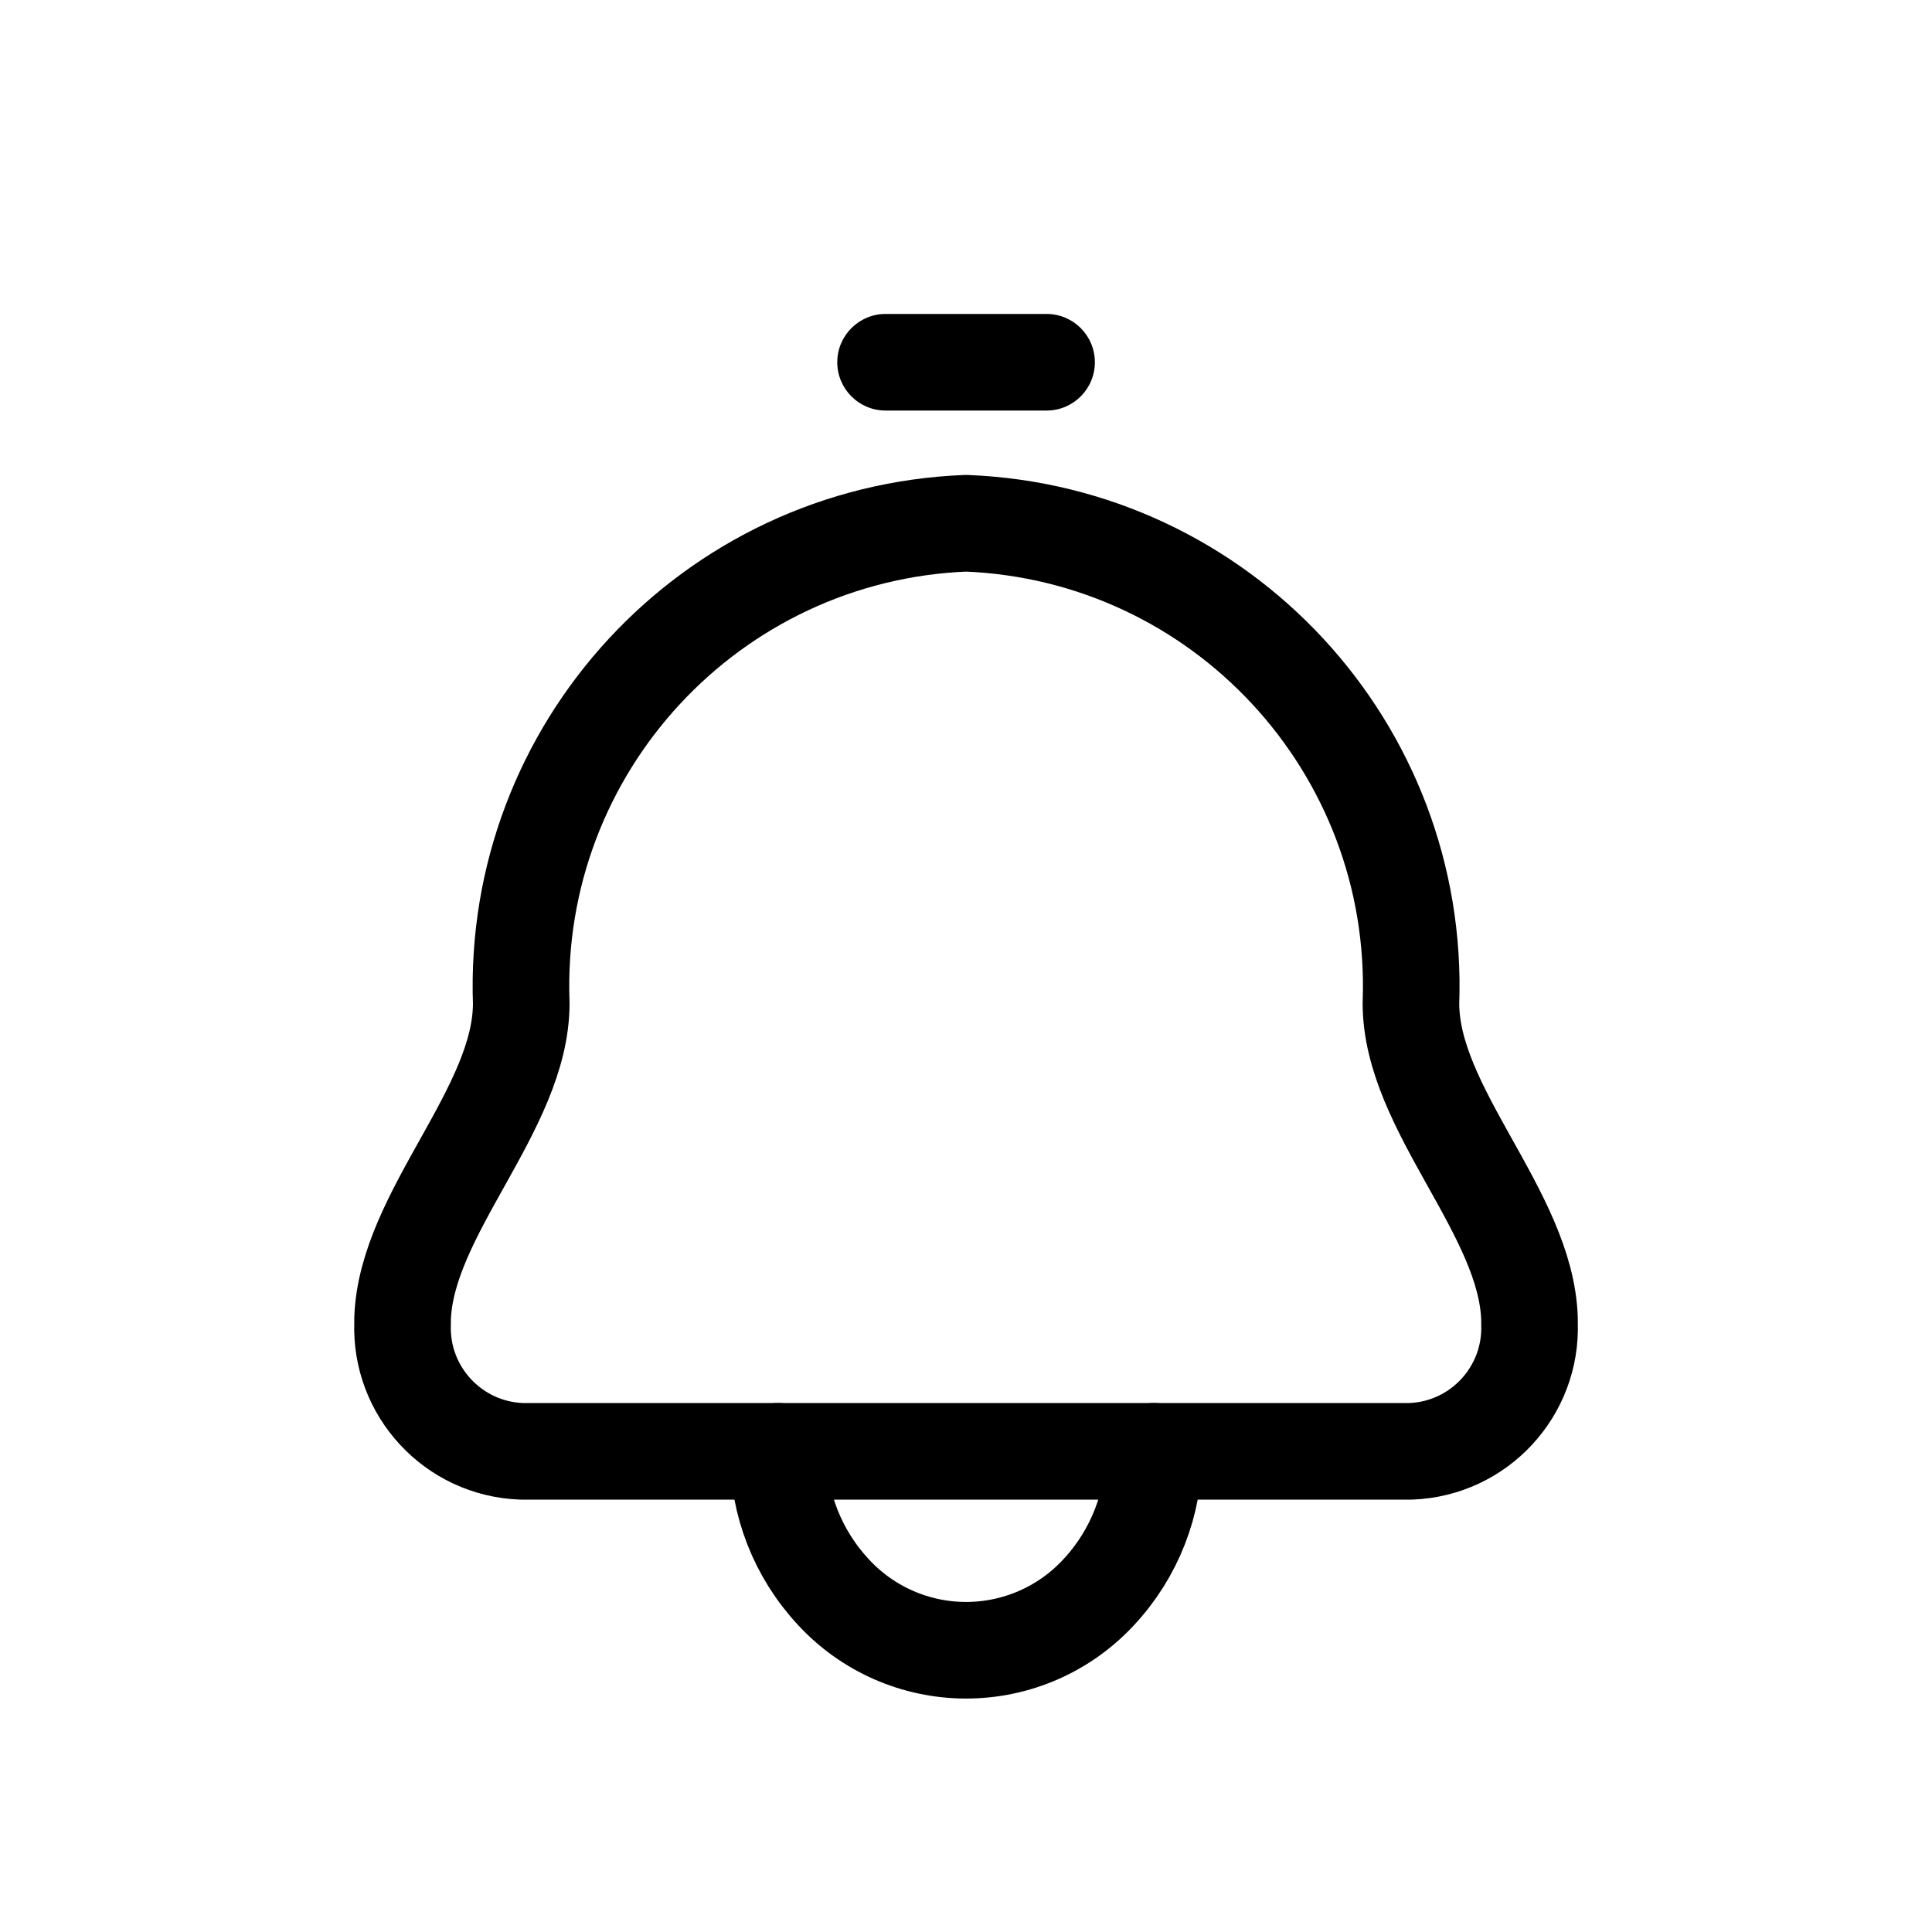 <svg width="30" height="30" viewBox="0 0 30 30" fill="none" xmlns="http://www.w3.org/2000/svg">
<path fill-rule="evenodd" clip-rule="evenodd" d="M8.094 15.579C7.949 11.615 11.038 8.281 15.001 8.125C18.965 8.281 22.054 11.615 21.909 15.579C21.909 17.225 23.698 18.829 23.75 20.479C23.75 20.502 23.75 20.525 23.75 20.549C23.789 21.606 22.965 22.495 21.908 22.536H17.918C17.921 23.346 17.616 24.127 17.064 24.72C16.533 25.297 15.785 25.625 15.001 25.625C14.218 25.625 13.47 25.297 12.939 24.72C12.387 24.127 12.081 23.346 12.085 22.536H8.094C7.037 22.495 6.213 21.606 6.251 20.549C6.251 20.525 6.251 20.502 6.251 20.479C6.305 18.834 8.094 17.226 8.094 15.579Z" stroke="black" stroke-width="1.5" stroke-linecap="round" stroke-linejoin="round"/>
<path d="M12.085 21.786C11.671 21.786 11.335 22.122 11.335 22.536C11.335 22.951 11.671 23.286 12.085 23.286V21.786ZM17.918 23.286C18.332 23.286 18.668 22.951 18.668 22.536C18.668 22.122 18.332 21.786 17.918 21.786V23.286ZM16.251 6.375C16.666 6.375 17.001 6.039 17.001 5.625C17.001 5.211 16.666 4.875 16.251 4.875V6.375ZM13.751 4.875C13.337 4.875 13.001 5.211 13.001 5.625C13.001 6.039 13.337 6.375 13.751 6.375V4.875ZM12.085 23.286H17.918V21.786H12.085V23.286ZM16.251 4.875H13.751V6.375H16.251V4.875Z" fill="black"/>
</svg>
